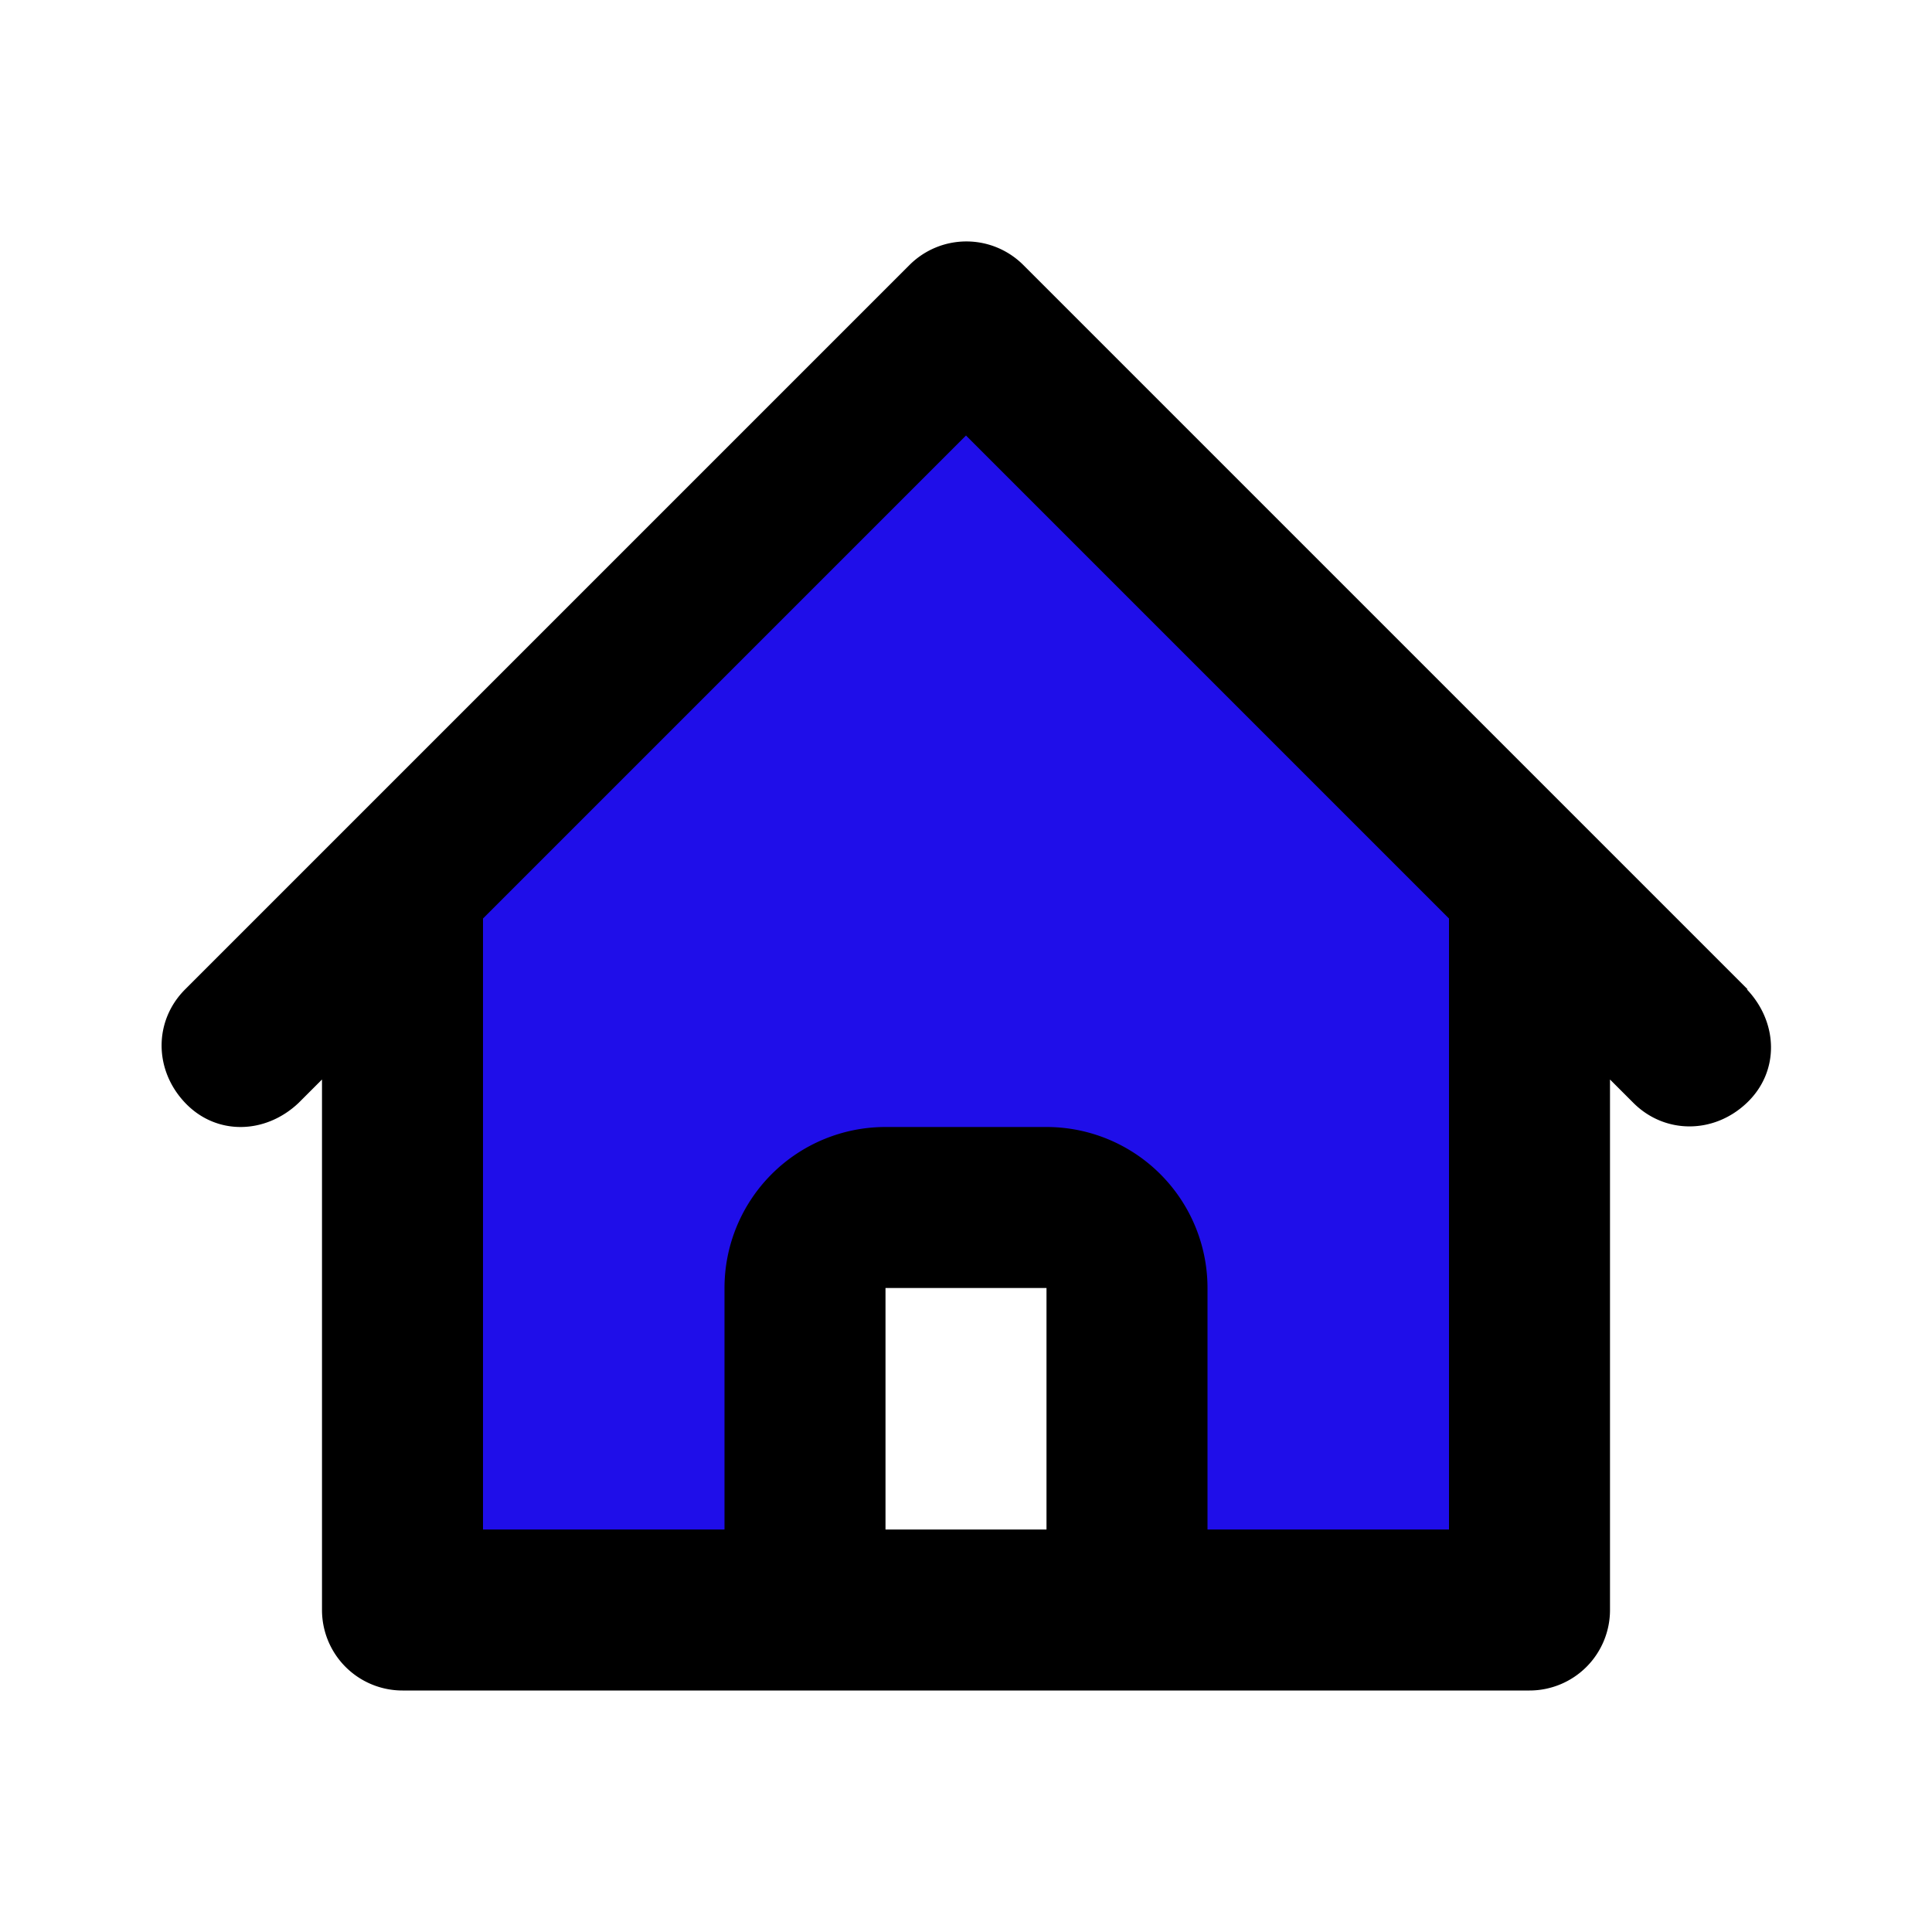 ﻿<svg xmlns='http://www.w3.org/2000/svg' viewBox='0 0 24 24' fill='#000'><path d='m5 11 7-7 7 7v9h-5v-5h-4v5H5v-9z' fill='#1F0EE9'></path><path d='m21.71 12.29-9-9a1 1 0 0 0-1.41 0l-9 9c-.39.39-.39 1 0 1.41s1 .39 1.41 0l.29-.29V20a1 1 0 0 0 1 1h14a1 1 0 0 0 1-1v-6.59l.29.29c.39.39 1 .39 1.41 0s.39-1 0-1.41ZM11 19v-3h2v3h-2Zm7 0h-3v-3a2 2 0 0 0-2-2h-2a2 2 0 0 0-2 2v3H6v-7.59l6-6 6 6V19Z'></path></svg>